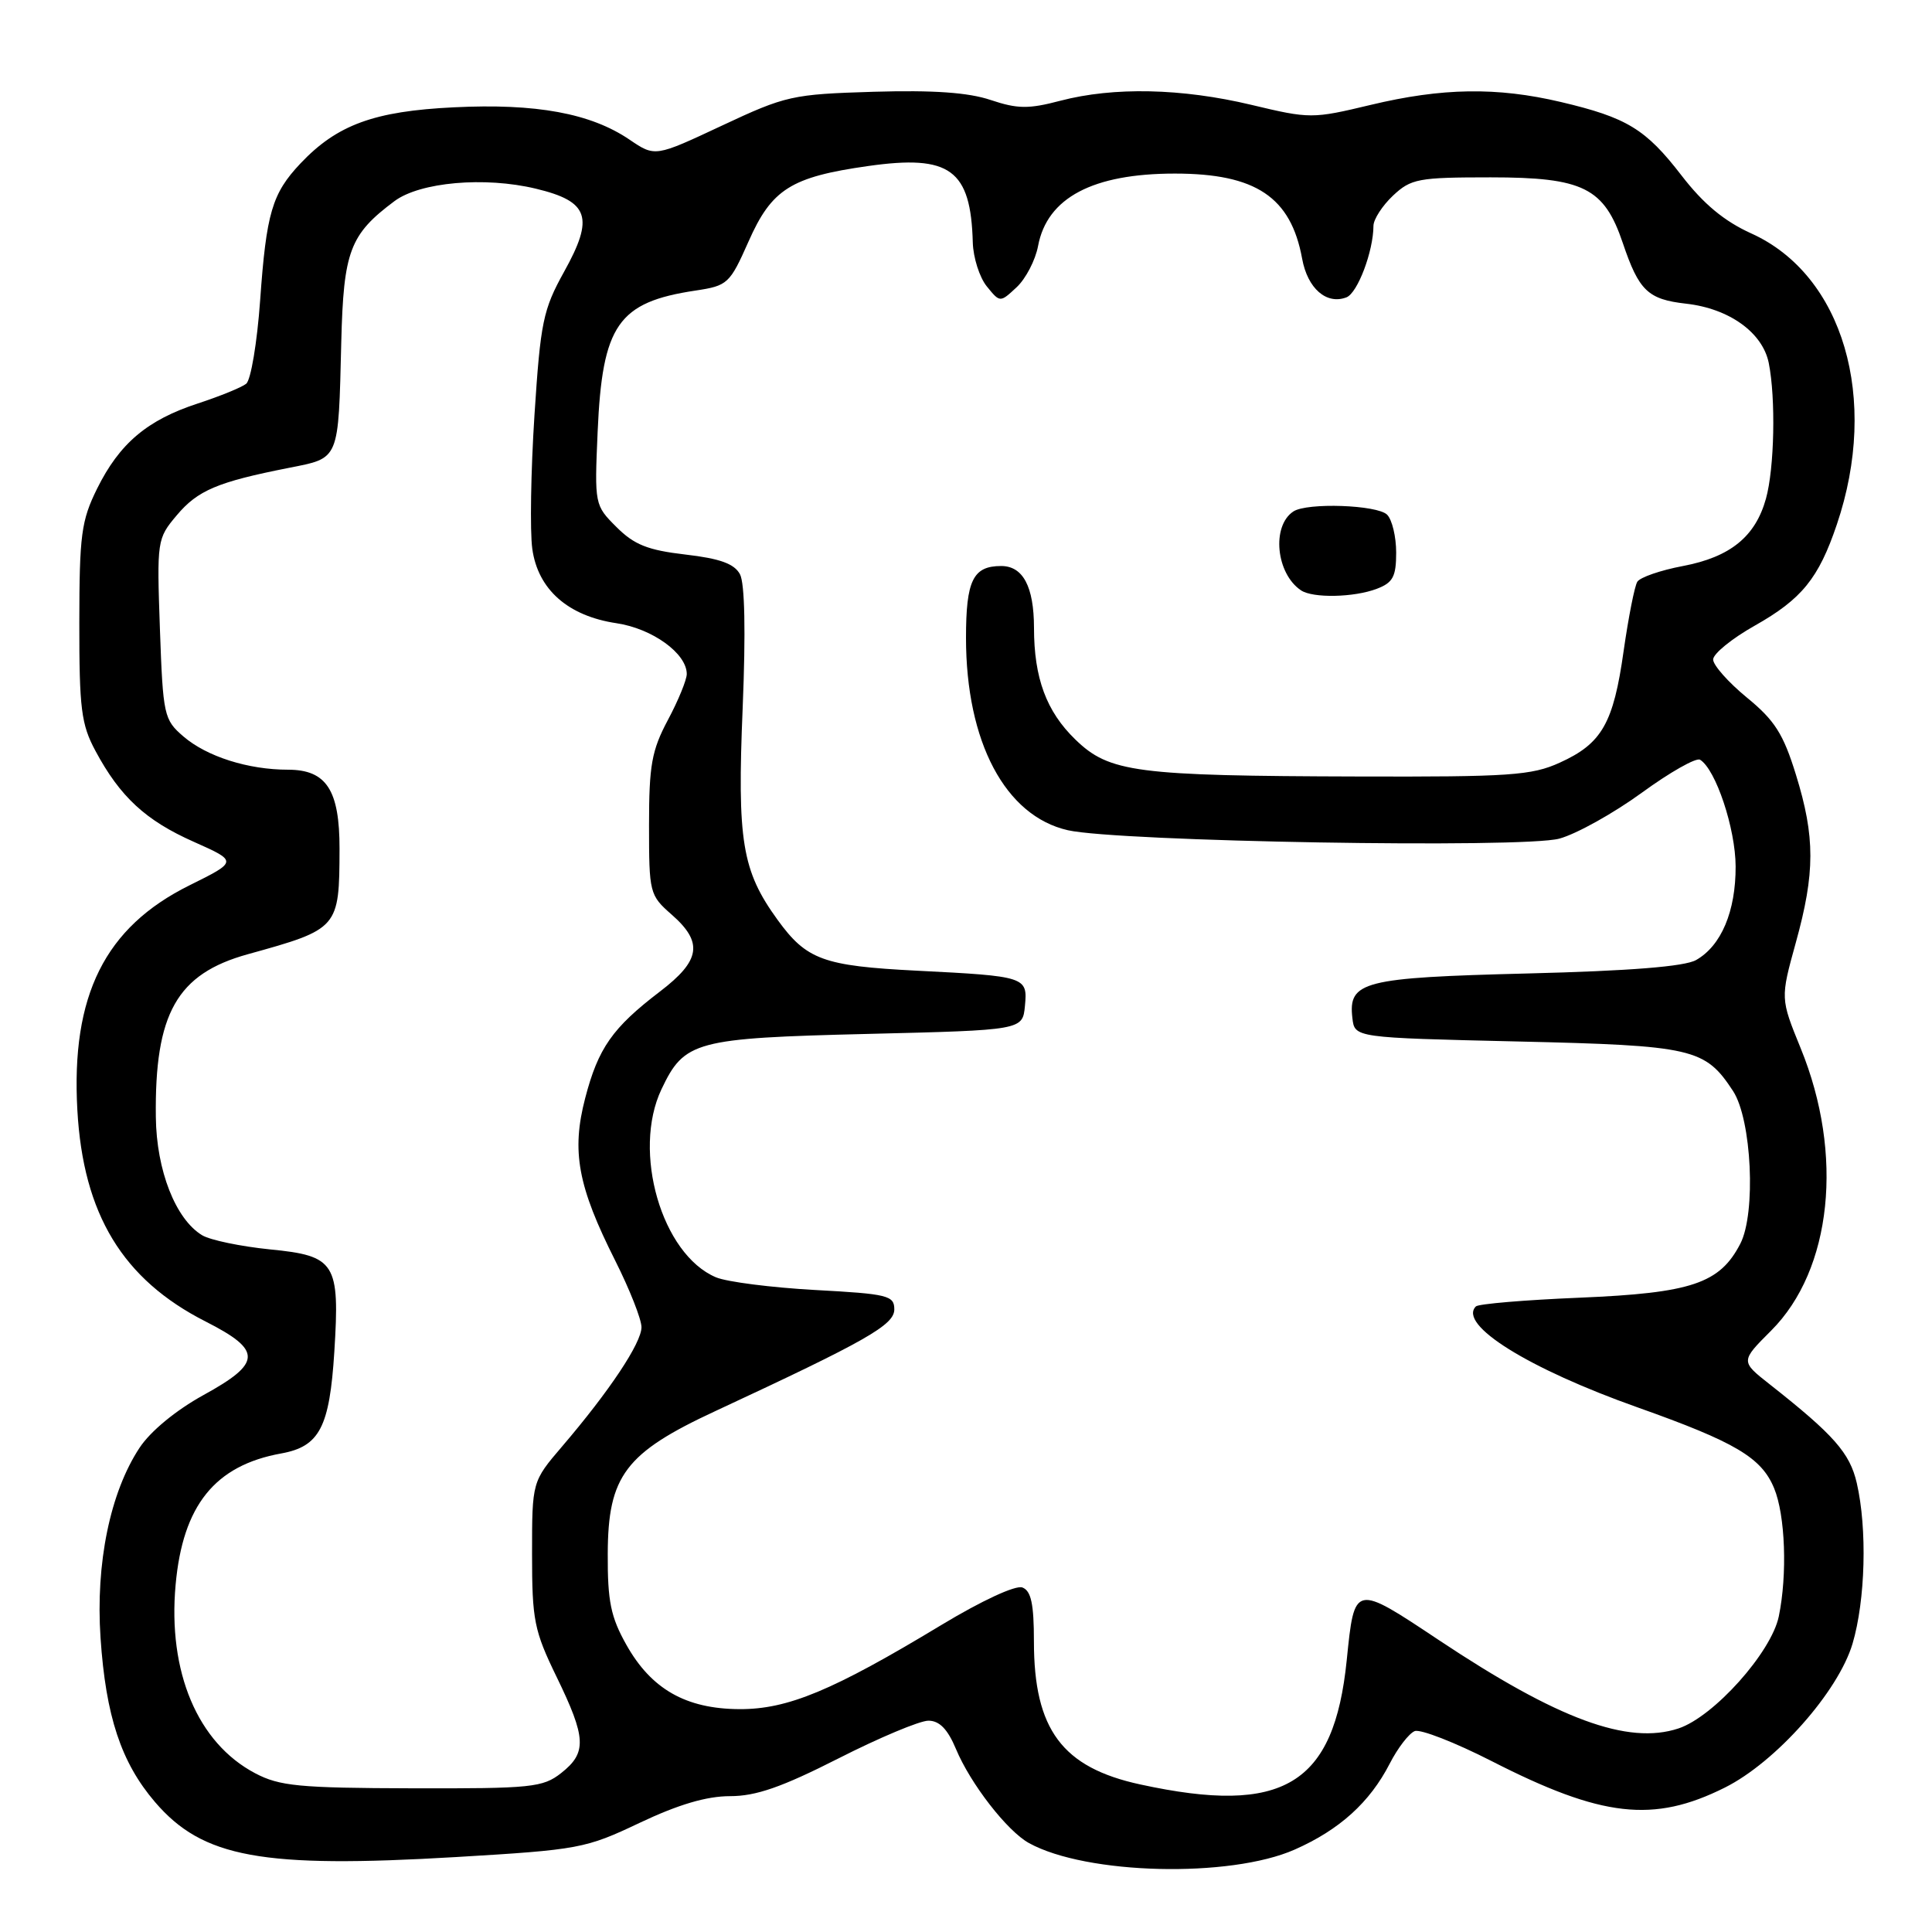 <?xml version="1.0" encoding="UTF-8" standalone="no"?>
<!DOCTYPE svg PUBLIC "-//W3C//DTD SVG 1.1//EN" "http://www.w3.org/Graphics/SVG/1.1/DTD/svg11.dtd" >
<svg xmlns="http://www.w3.org/2000/svg" xmlns:xlink="http://www.w3.org/1999/xlink" version="1.1" viewBox="0 0 256 256">
 <g >
 <path fill="currentColor"
d=" M 171.55 245.08 C 177.49 242.46 181.50 238.83 184.14 233.70 C 185.21 231.61 186.71 229.67 187.46 229.38 C 188.21 229.09 192.80 230.88 197.66 233.36 C 212.26 240.82 219.09 241.59 228.54 236.87 C 235.30 233.50 243.57 224.17 245.47 217.80 C 247.18 212.03 247.43 202.56 246.03 196.50 C 245.11 192.52 242.99 190.12 234.51 183.44 C 230.62 180.38 230.62 180.38 234.69 176.31 C 242.75 168.25 244.35 152.97 238.60 138.90 C 235.91 132.30 235.91 132.30 237.95 124.92 C 240.52 115.65 240.53 110.92 237.97 102.65 C 236.30 97.24 235.16 95.45 231.47 92.43 C 229.01 90.41 227.00 88.14 227.00 87.39 C 227.00 86.63 229.47 84.62 232.50 82.91 C 238.74 79.39 240.98 76.64 243.39 69.50 C 249.04 52.82 244.23 36.43 232.05 30.93 C 228.47 29.31 225.71 27.02 222.81 23.25 C 218.06 17.09 215.58 15.58 206.80 13.51 C 198.35 11.52 191.09 11.63 181.62 13.90 C 173.89 15.75 173.58 15.75 165.80 13.89 C 156.57 11.69 147.56 11.50 140.50 13.35 C 136.29 14.46 134.83 14.44 131.27 13.25 C 128.31 12.25 123.65 11.93 115.77 12.16 C 104.96 12.49 104.14 12.67 95.65 16.65 C 86.80 20.80 86.80 20.80 83.41 18.50 C 78.27 15.01 71.04 13.68 60.13 14.22 C 49.58 14.73 44.66 16.53 39.81 21.66 C 36.05 25.64 35.29 28.23 34.47 39.80 C 34.07 45.39 33.24 50.36 32.62 50.85 C 32.01 51.34 29.12 52.51 26.22 53.46 C 19.51 55.65 15.84 58.75 12.87 64.74 C 10.77 68.99 10.52 70.88 10.51 82.50 C 10.50 93.90 10.76 95.99 12.65 99.50 C 15.91 105.58 19.30 108.72 25.69 111.55 C 31.50 114.14 31.50 114.14 25.09 117.32 C 13.90 122.87 9.40 131.90 10.25 147.09 C 11.02 160.90 16.26 169.53 27.25 175.11 C 34.77 178.93 34.71 180.60 26.95 184.86 C 23.31 186.87 19.94 189.64 18.49 191.84 C 14.59 197.75 12.66 207.16 13.32 217.00 C 14.02 227.41 16.05 233.53 20.53 238.77 C 26.86 246.16 34.67 247.59 60.41 246.07 C 76.74 245.10 77.59 244.94 84.77 241.53 C 89.88 239.11 93.62 238.00 96.73 238.00 C 100.18 238.00 103.59 236.81 111.10 233.00 C 116.51 230.25 121.87 228.00 123.02 228.00 C 124.48 228.00 125.57 229.12 126.67 231.75 C 128.59 236.36 133.46 242.63 136.35 244.22 C 143.95 248.41 162.97 248.87 171.55 245.08 Z  M 151.10 236.45 C 140.75 234.21 137.00 229.17 137.00 217.50 C 137.00 212.53 136.63 210.79 135.47 210.35 C 134.58 210.01 130.07 212.10 124.72 215.33 C 110.32 224.03 104.37 226.50 97.97 226.47 C 90.88 226.43 86.30 223.82 83.00 217.95 C 80.93 214.27 80.50 212.18 80.53 205.89 C 80.56 195.55 82.85 192.52 94.80 186.97 C 114.82 177.66 118.50 175.57 118.50 173.50 C 118.50 171.66 117.64 171.45 108.00 170.93 C 102.22 170.61 96.32 169.86 94.87 169.25 C 87.68 166.22 83.73 152.58 87.65 144.33 C 90.68 137.94 92.10 137.56 114.95 137.00 C 135.50 136.50 135.50 136.50 135.81 133.28 C 136.18 129.43 135.93 129.35 121.46 128.62 C 109.09 127.99 106.87 127.18 103.03 121.88 C 98.31 115.37 97.67 111.46 98.41 93.74 C 98.82 83.73 98.69 77.29 98.05 76.09 C 97.30 74.70 95.41 74.01 90.82 73.48 C 85.83 72.90 84.03 72.18 81.69 69.84 C 78.79 66.95 78.77 66.85 79.19 57.21 C 79.81 43.04 81.89 40.04 92.17 38.50 C 96.42 37.86 96.70 37.60 99.18 32.01 C 102.25 25.06 104.80 23.45 115.03 22.00 C 125.89 20.46 128.64 22.46 128.90 32.14 C 128.96 34.14 129.79 36.75 130.75 37.94 C 132.51 40.11 132.51 40.11 134.71 38.06 C 135.92 36.93 137.20 34.47 137.55 32.59 C 138.75 26.20 144.80 23.00 155.68 23.00 C 166.40 23.00 171.05 26.11 172.54 34.28 C 173.26 38.23 175.77 40.41 178.41 39.40 C 179.89 38.83 181.98 33.29 181.99 29.92 C 182.00 29.06 183.16 27.26 184.58 25.92 C 186.97 23.68 187.93 23.50 197.51 23.50 C 209.80 23.50 212.56 24.87 215.04 32.23 C 217.17 38.53 218.36 39.67 223.42 40.24 C 229.13 40.88 233.56 44.07 234.37 48.10 C 235.31 52.81 235.12 62.03 234.00 66.07 C 232.60 71.11 229.27 73.81 223.00 75.00 C 220.03 75.56 217.31 76.50 216.95 77.09 C 216.59 77.67 215.78 81.79 215.14 86.25 C 213.79 95.85 212.26 98.53 206.67 101.06 C 202.96 102.75 200.03 102.95 180.00 102.89 C 150.49 102.81 146.99 102.36 142.49 97.99 C 138.65 94.27 137.01 89.85 137.01 83.18 C 137.00 77.72 135.55 75.00 132.66 75.00 C 128.93 75.00 128.00 76.91 128.00 84.52 C 128.00 98.31 133.20 108.13 141.50 110.01 C 148.15 111.52 201.85 112.44 206.63 111.12 C 208.90 110.50 213.81 107.76 217.55 105.04 C 221.28 102.32 224.76 100.35 225.27 100.67 C 227.35 101.95 229.96 109.78 229.98 114.80 C 230.00 120.75 228.08 125.32 224.74 127.21 C 223.23 128.07 215.98 128.65 202.40 128.99 C 180.57 129.54 178.63 130.04 179.20 134.91 C 179.50 137.50 179.50 137.50 201.05 138.00 C 224.37 138.54 225.92 138.90 229.64 144.57 C 232.11 148.35 232.70 160.74 230.60 164.80 C 227.88 170.07 224.13 171.33 209.33 171.95 C 202.09 172.25 195.89 172.77 195.56 173.11 C 193.16 175.52 202.48 181.34 217.00 186.49 C 229.95 191.09 233.40 193.13 235.08 197.20 C 236.56 200.77 236.85 208.62 235.70 214.18 C 234.71 218.96 227.07 227.49 222.40 229.03 C 215.70 231.24 206.45 227.83 190.67 217.33 C 179.42 209.84 179.48 209.83 178.45 219.97 C 176.77 236.52 170.06 240.57 151.10 236.45 Z  M 182.43 78.02 C 184.57 77.21 185.00 76.41 185.00 73.22 C 185.00 71.12 184.46 68.86 183.80 68.20 C 182.50 66.90 173.20 66.57 171.38 67.77 C 168.46 69.69 169.08 76.02 172.40 78.23 C 173.97 79.28 179.42 79.17 182.43 78.02 Z  M 33.80 234.96 C 26.18 230.94 22.22 221.54 23.27 209.99 C 24.22 199.47 28.47 194.18 37.26 192.59 C 42.34 191.67 43.67 189.13 44.30 179.11 C 45.04 167.33 44.46 166.40 35.76 165.55 C 31.90 165.16 27.86 164.32 26.79 163.68 C 23.27 161.56 20.73 155.09 20.65 148.02 C 20.48 134.28 23.44 129.04 32.84 126.44 C 44.89 123.10 44.96 123.01 44.99 112.47 C 45.00 104.70 43.26 102.00 38.19 101.99 C 32.87 101.99 27.41 100.25 24.31 97.59 C 21.72 95.36 21.60 94.82 21.19 83.35 C 20.78 71.63 20.81 71.37 23.42 68.28 C 26.20 64.97 28.83 63.86 38.25 62.00 C 45.04 60.65 44.83 61.15 45.22 45.32 C 45.52 33.27 46.35 31.07 52.27 26.65 C 55.65 24.13 64.22 23.37 71.00 25.00 C 78.05 26.69 78.76 28.79 74.75 36.00 C 71.96 41.03 71.62 42.66 70.82 55.00 C 70.34 62.42 70.21 70.39 70.53 72.71 C 71.27 78.10 75.25 81.62 81.69 82.58 C 86.44 83.29 91.00 86.58 91.00 89.31 C 91.00 90.07 89.88 92.82 88.50 95.40 C 86.35 99.44 86.00 101.41 86.00 109.33 C 86.00 118.33 86.07 118.62 89.00 121.19 C 93.20 124.87 92.84 127.27 87.45 131.38 C 81.15 136.19 79.27 138.87 77.54 145.51 C 75.70 152.56 76.56 157.19 81.52 167.04 C 83.43 170.84 85.00 174.81 85.00 175.86 C 85.00 177.95 80.75 184.33 74.50 191.64 C 70.50 196.32 70.50 196.32 70.50 205.91 C 70.50 214.69 70.77 216.06 73.75 222.19 C 77.69 230.29 77.78 232.24 74.37 234.93 C 71.93 236.85 70.45 237.00 54.62 236.96 C 39.62 236.92 37.04 236.67 33.80 234.96 Z "/>
</g>
</svg>